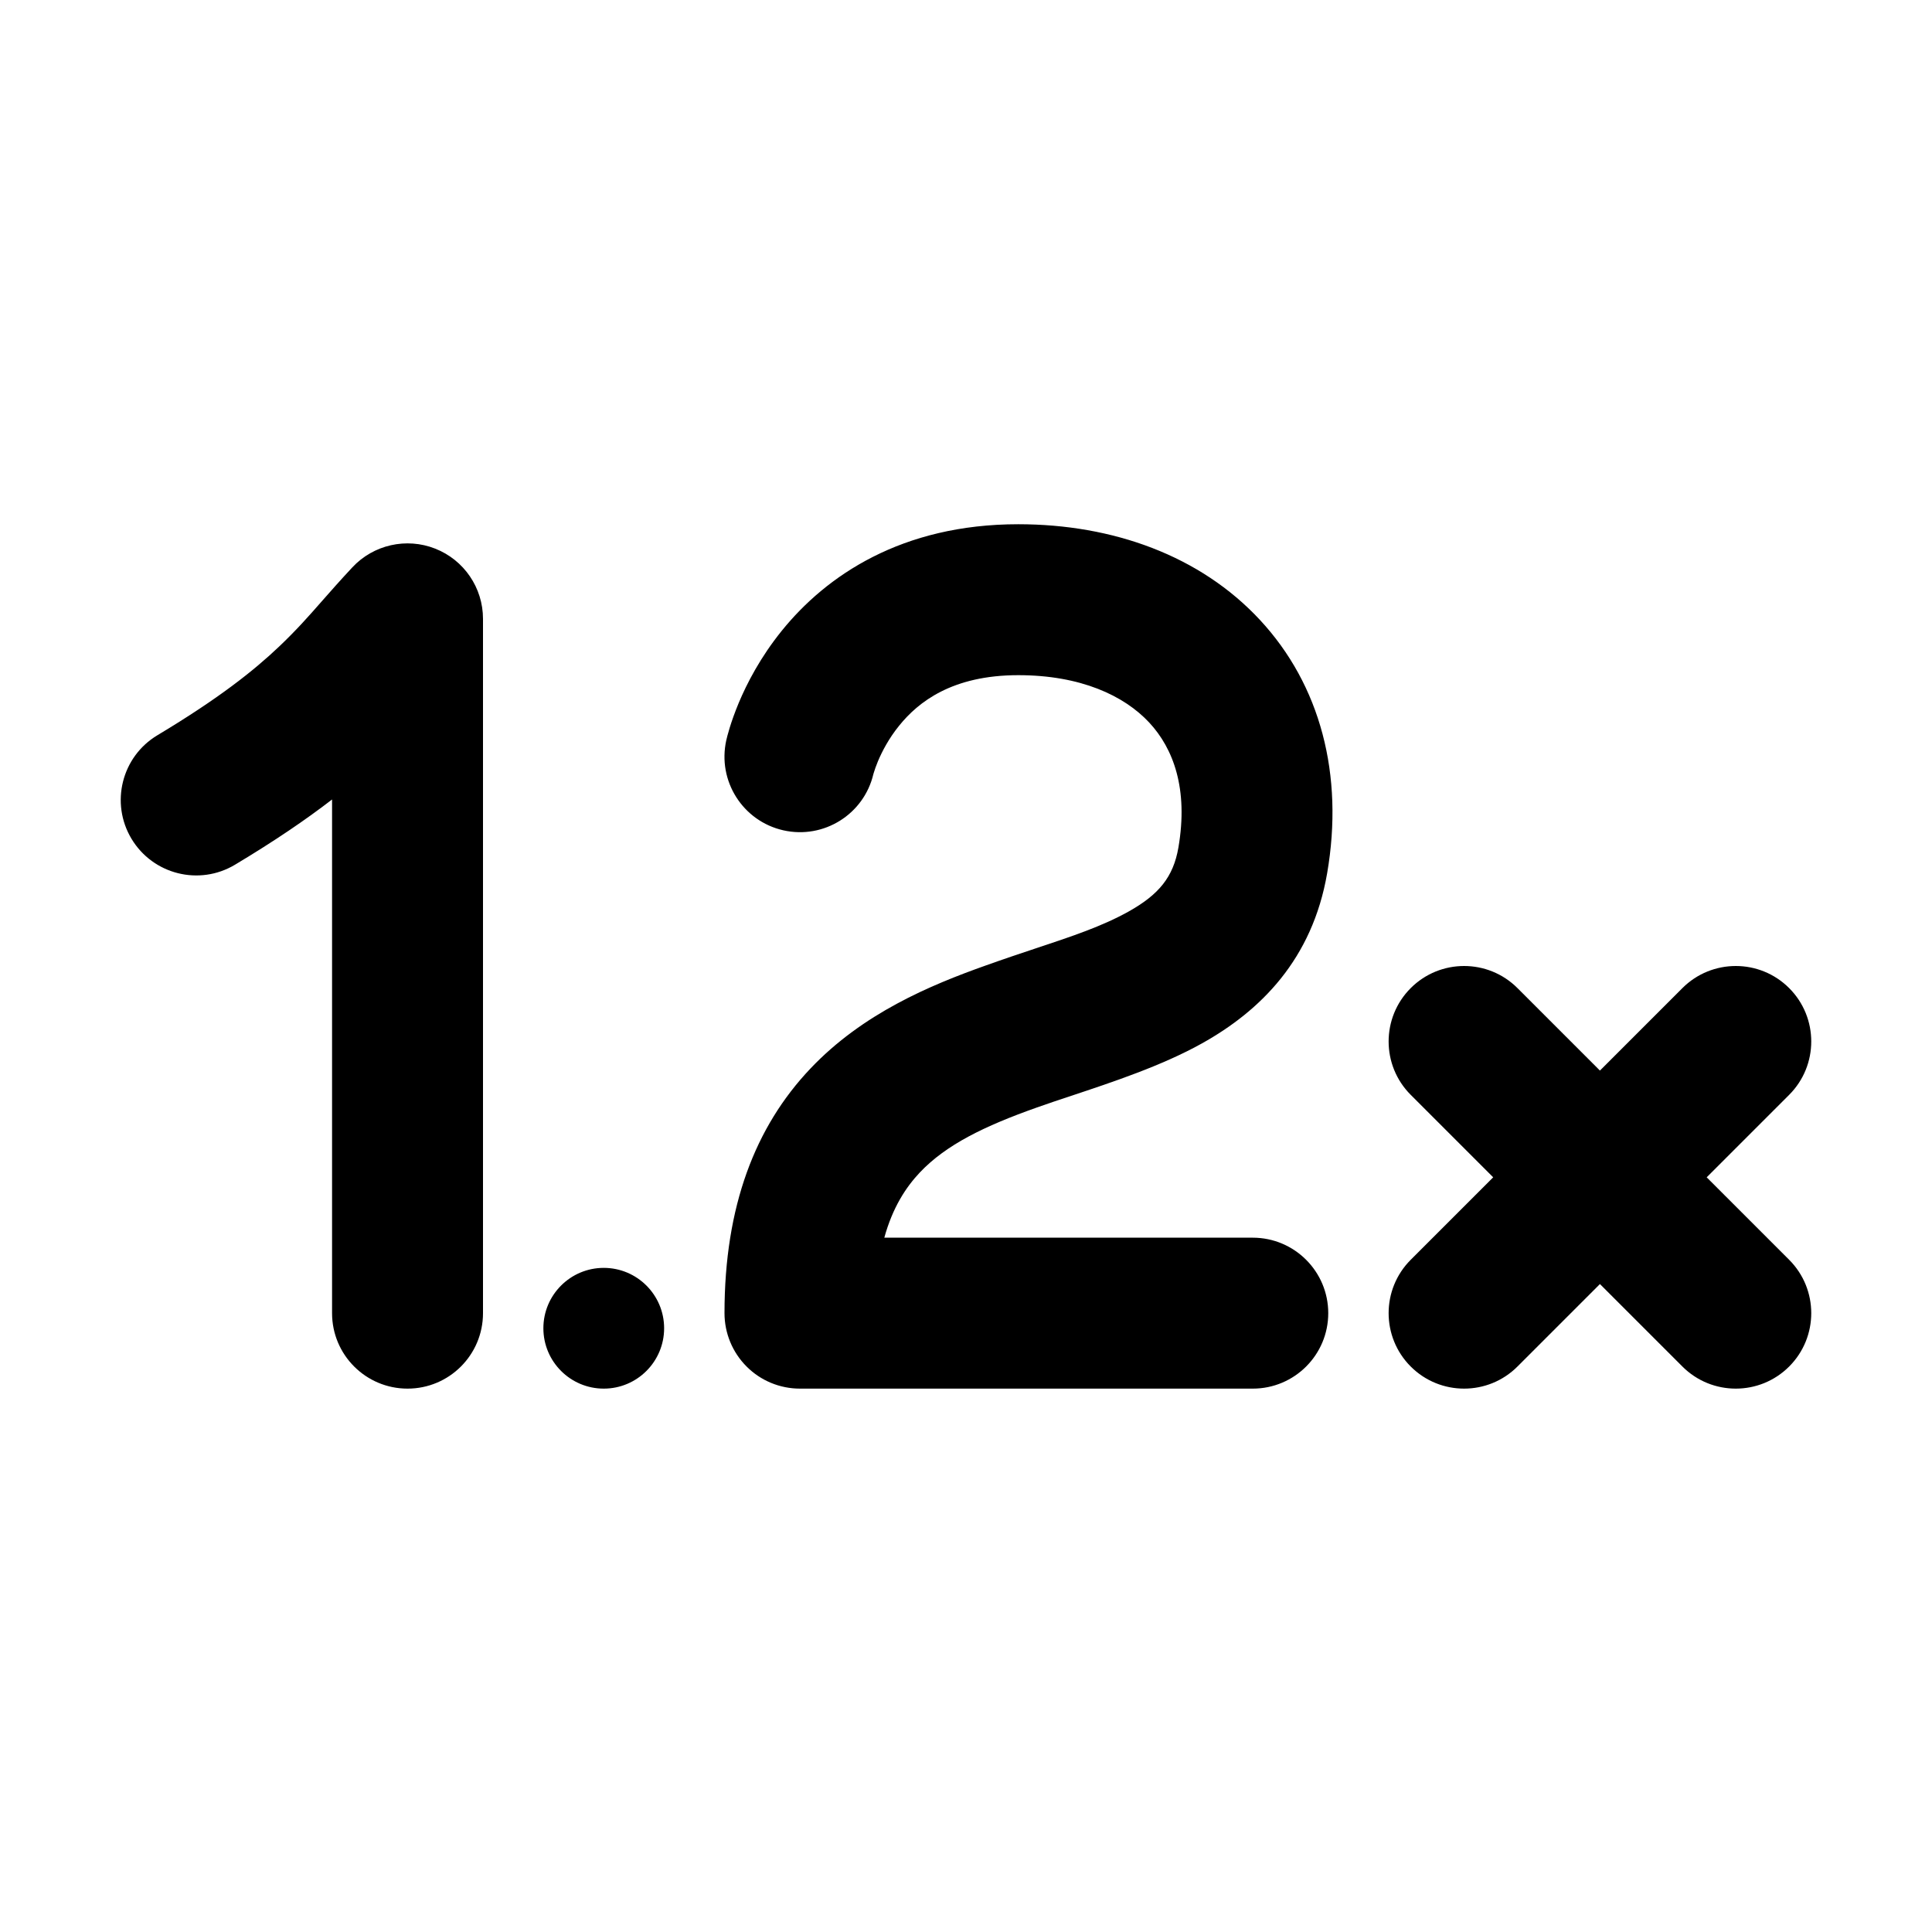 <svg viewBox="0 0 32 32" fill="none" xmlns="http://www.w3.org/2000/svg"><path d="M12.976 13.753C13.645 13.903 14.309 13.487 14.466 12.821C14.467 12.817 14.47 12.806 14.476 12.789C14.487 12.752 14.508 12.69 14.541 12.61C14.609 12.448 14.721 12.231 14.893 12.019C15.208 11.629 15.769 11.183 16.866 11.183C17.898 11.183 18.619 11.521 19.035 11.968C19.435 12.398 19.685 13.067 19.518 14.039C19.433 14.529 19.192 14.819 18.691 15.099C18.254 15.342 17.767 15.505 17.149 15.71C16.9 15.793 16.63 15.883 16.334 15.989C15.406 16.318 14.289 16.785 13.422 17.7C12.511 18.66 12 19.976 12 21.75C12 22.082 12.132 22.4 12.366 22.634C12.6 22.869 12.918 23 13.25 23H20.75C21.44 23 22 22.441 22 21.75C22 21.06 21.44 20.5 20.75 20.5H14.647C14.784 20.002 15.002 19.667 15.236 19.419C15.672 18.959 16.306 18.651 17.17 18.345C17.345 18.282 17.539 18.218 17.744 18.15C18.432 17.921 19.249 17.65 19.908 17.282C20.875 16.743 21.736 15.893 21.982 14.462C22.262 12.834 21.87 11.344 20.866 10.265C19.879 9.204 18.435 8.683 16.866 8.683C14.93 8.683 13.683 9.538 12.948 10.448C12.595 10.885 12.371 11.319 12.235 11.644C12.167 11.808 12.118 11.949 12.086 12.054C12.07 12.107 12.057 12.151 12.048 12.186C12.044 12.203 12.04 12.218 12.037 12.231L12.033 12.247L12.031 12.254L12.031 12.257L12.03 12.258C12.03 12.26 11.952 12.61 12.03 12.26C11.879 12.933 12.303 13.602 12.976 13.753ZM10 23C10.552 23 11 22.552 11 22C11 21.448 10.552 21 10 21C9.448 21 9 21.448 9 22C9 22.552 9.448 23 10 23ZM23.366 16.366C23.854 15.878 24.646 15.878 25.134 16.366L26.5 17.732L27.866 16.366C28.354 15.878 29.146 15.878 29.634 16.366C30.122 16.854 30.122 17.646 29.634 18.134L28.268 19.5L29.634 20.866C30.122 21.354 30.122 22.146 29.634 22.634C29.146 23.122 28.354 23.122 27.866 22.634L26.5 21.268L25.134 22.634C24.646 23.122 23.854 23.122 23.366 22.634C22.878 22.146 22.878 21.354 23.366 20.866L24.732 19.5L23.366 18.134C22.878 17.646 22.878 16.854 23.366 16.366ZM7.208 9.087C7.686 9.275 8 9.736 8 10.25V21.75C8 22.441 7.441 23 6.75 23C6.06 23 5.5 22.441 5.5 21.75V13.242C5.068 13.575 4.549 13.929 3.893 14.322C3.301 14.677 2.534 14.485 2.178 13.893C1.823 13.301 2.015 12.533 2.607 12.178C3.628 11.566 4.206 11.105 4.621 10.711C4.908 10.438 5.101 10.22 5.33 9.959C5.473 9.796 5.631 9.617 5.836 9.397C6.186 9.022 6.731 8.899 7.208 9.087Z" fill="currentColor"/></svg>